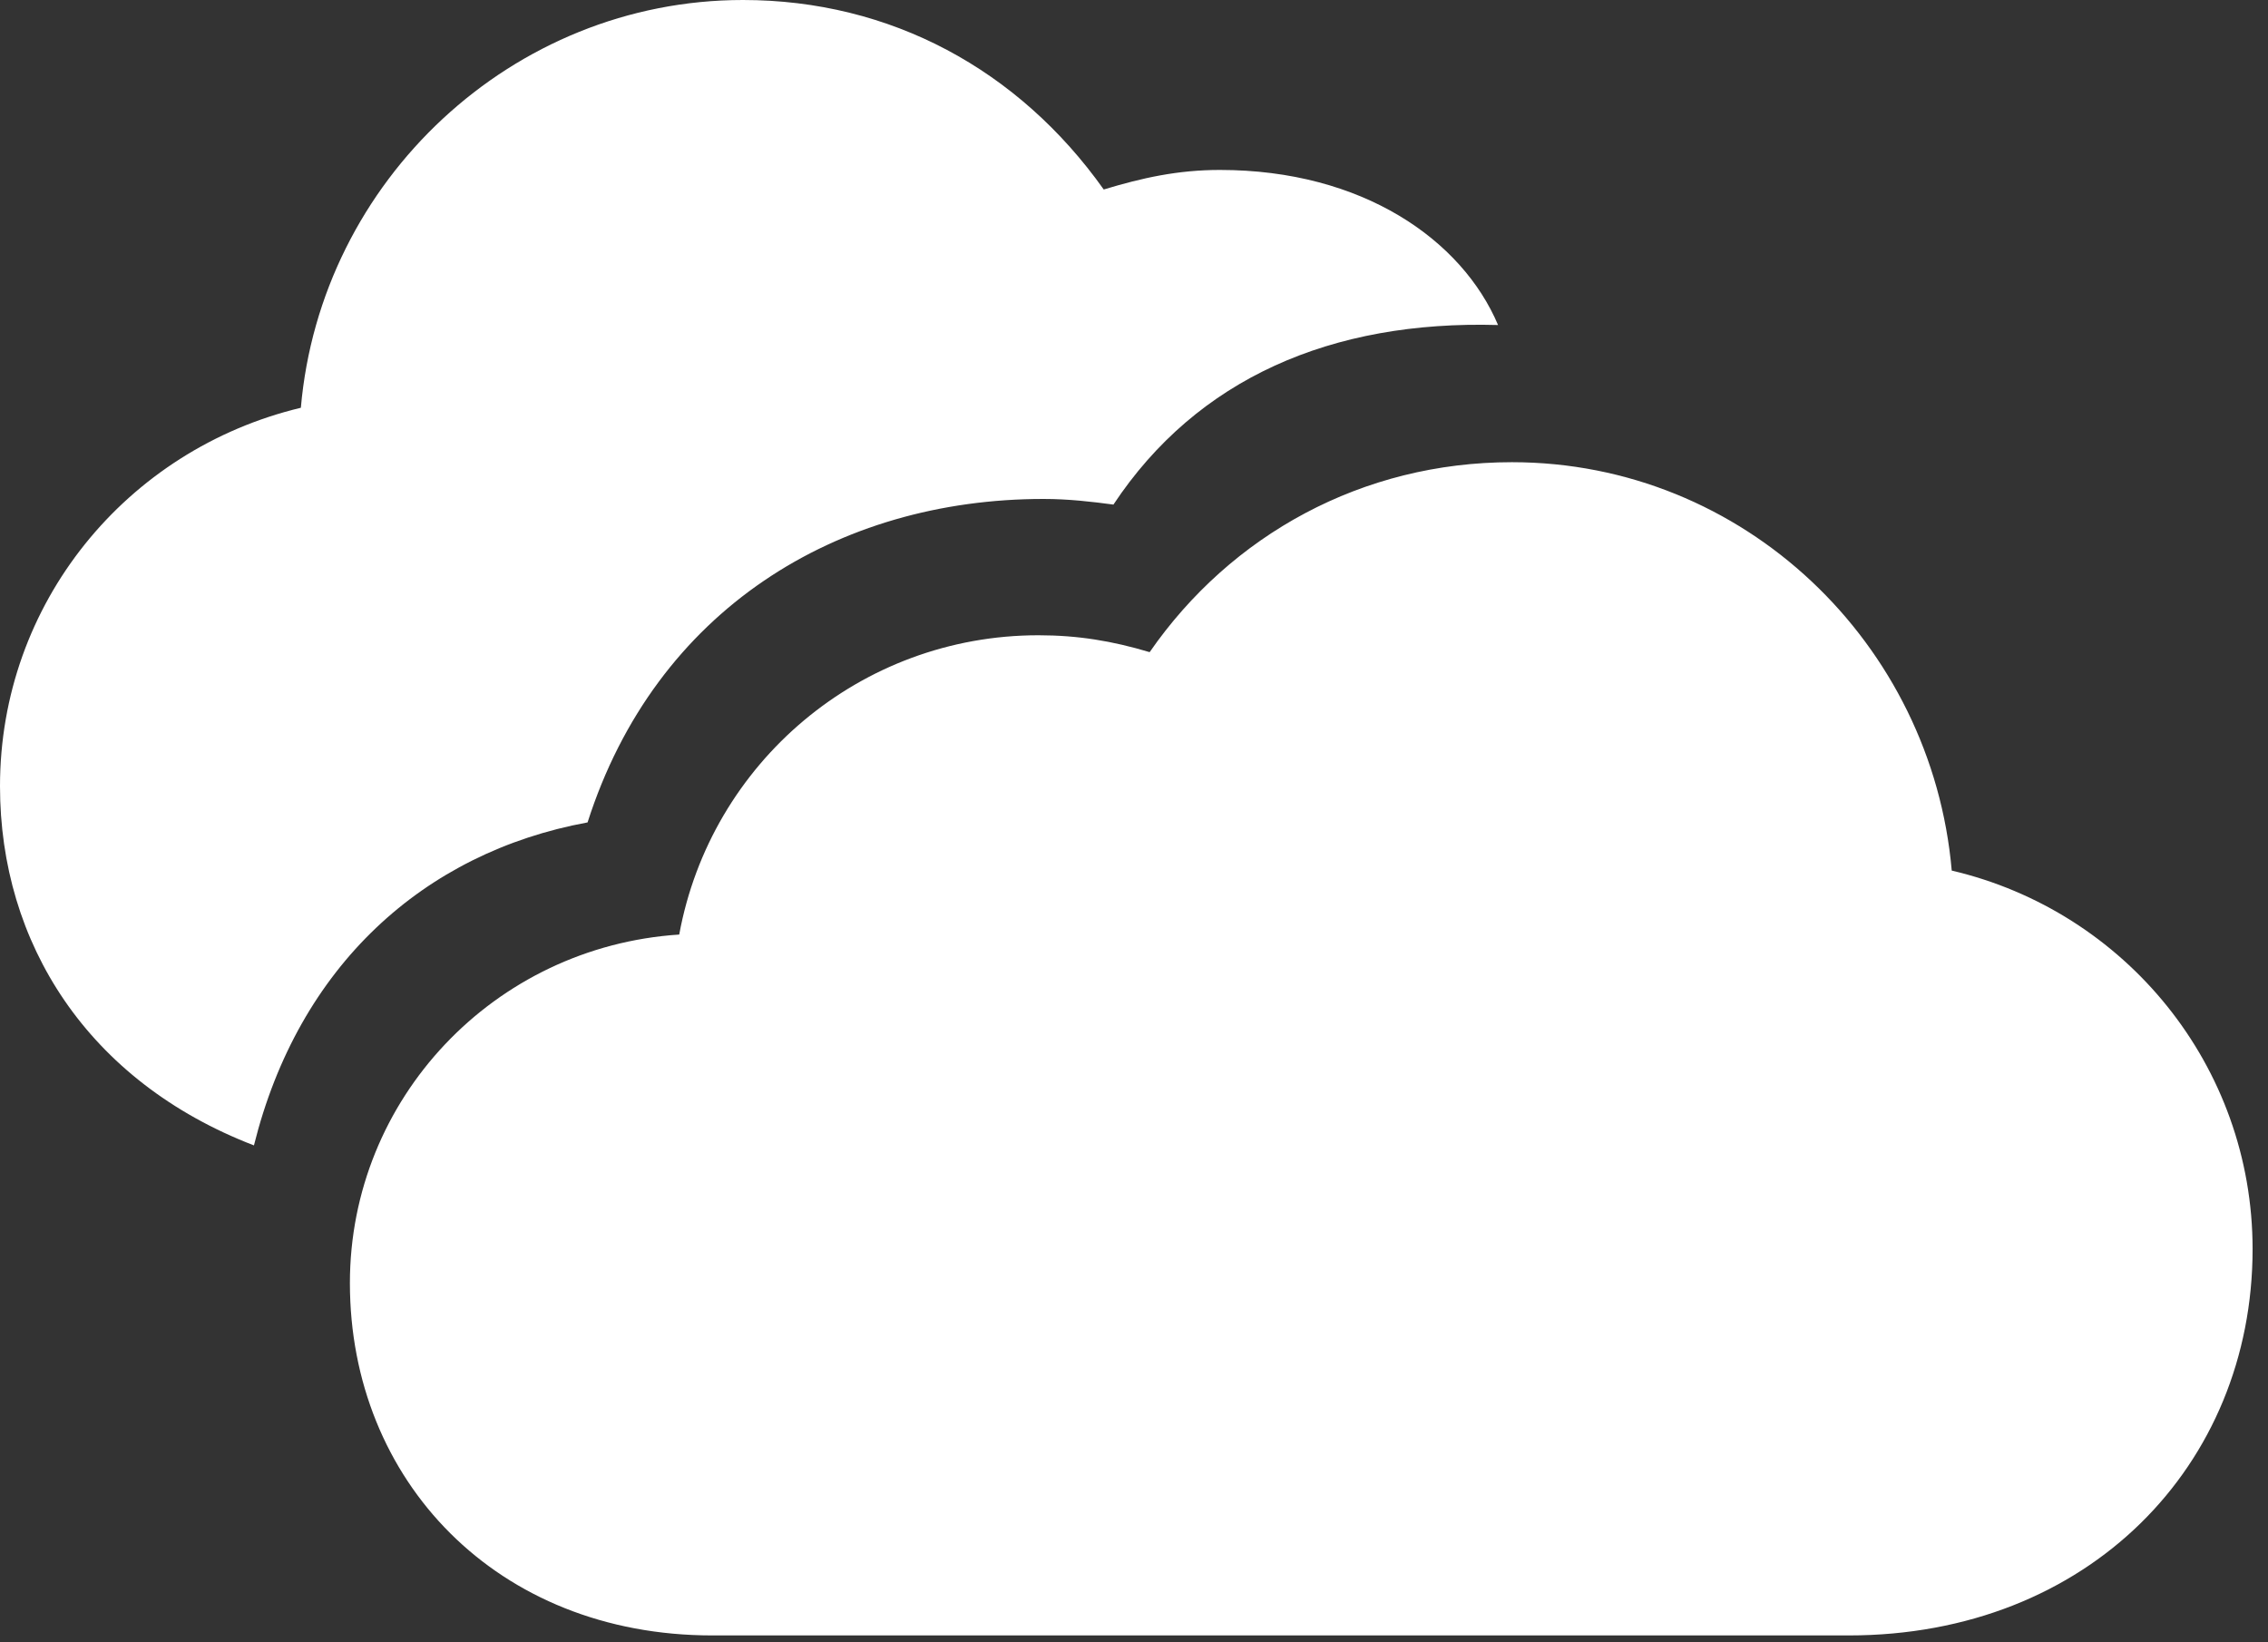 <svg width="29" height="21" viewBox="0 0 29 21" fill="white" xmlns="http://www.w3.org/2000/svg">
<rect x="0" y="0" width="29" height="21" fill="#333333" stroke="none"/>
<path d="M9.107 20.912H23.639C26.701 20.912 28.803 18.738 28.803 15.972C28.803 13.628 27.175 11.651 24.956 11.132C24.704 8.23 22.3 5.91 19.332 5.91C17.42 5.91 15.74 6.838 14.7 8.339C14.224 8.196 13.782 8.123 13.278 8.123C11 8.123 9.087 9.755 8.685 11.95C6.313 12.105 4.474 14.054 4.474 16.406C4.474 18.931 6.353 20.912 9.107 20.912ZM3.247 14.646C3.817 12.354 5.415 10.902 7.513 10.516C8.383 7.794 10.708 6.38 13.344 6.38C13.662 6.38 13.961 6.415 14.237 6.452C15.307 4.838 17.027 4.095 19.155 4.156C18.694 3.067 17.421 2.173 15.599 2.173C15.057 2.173 14.603 2.275 14.113 2.423C13.027 0.893 11.389 0 9.5 0C6.55 0 4.099 2.311 3.847 5.214C1.613 5.749 0 7.718 0 10.053C0 12.058 1.119 13.827 3.247 14.646Z" fill="white" />
</svg>
